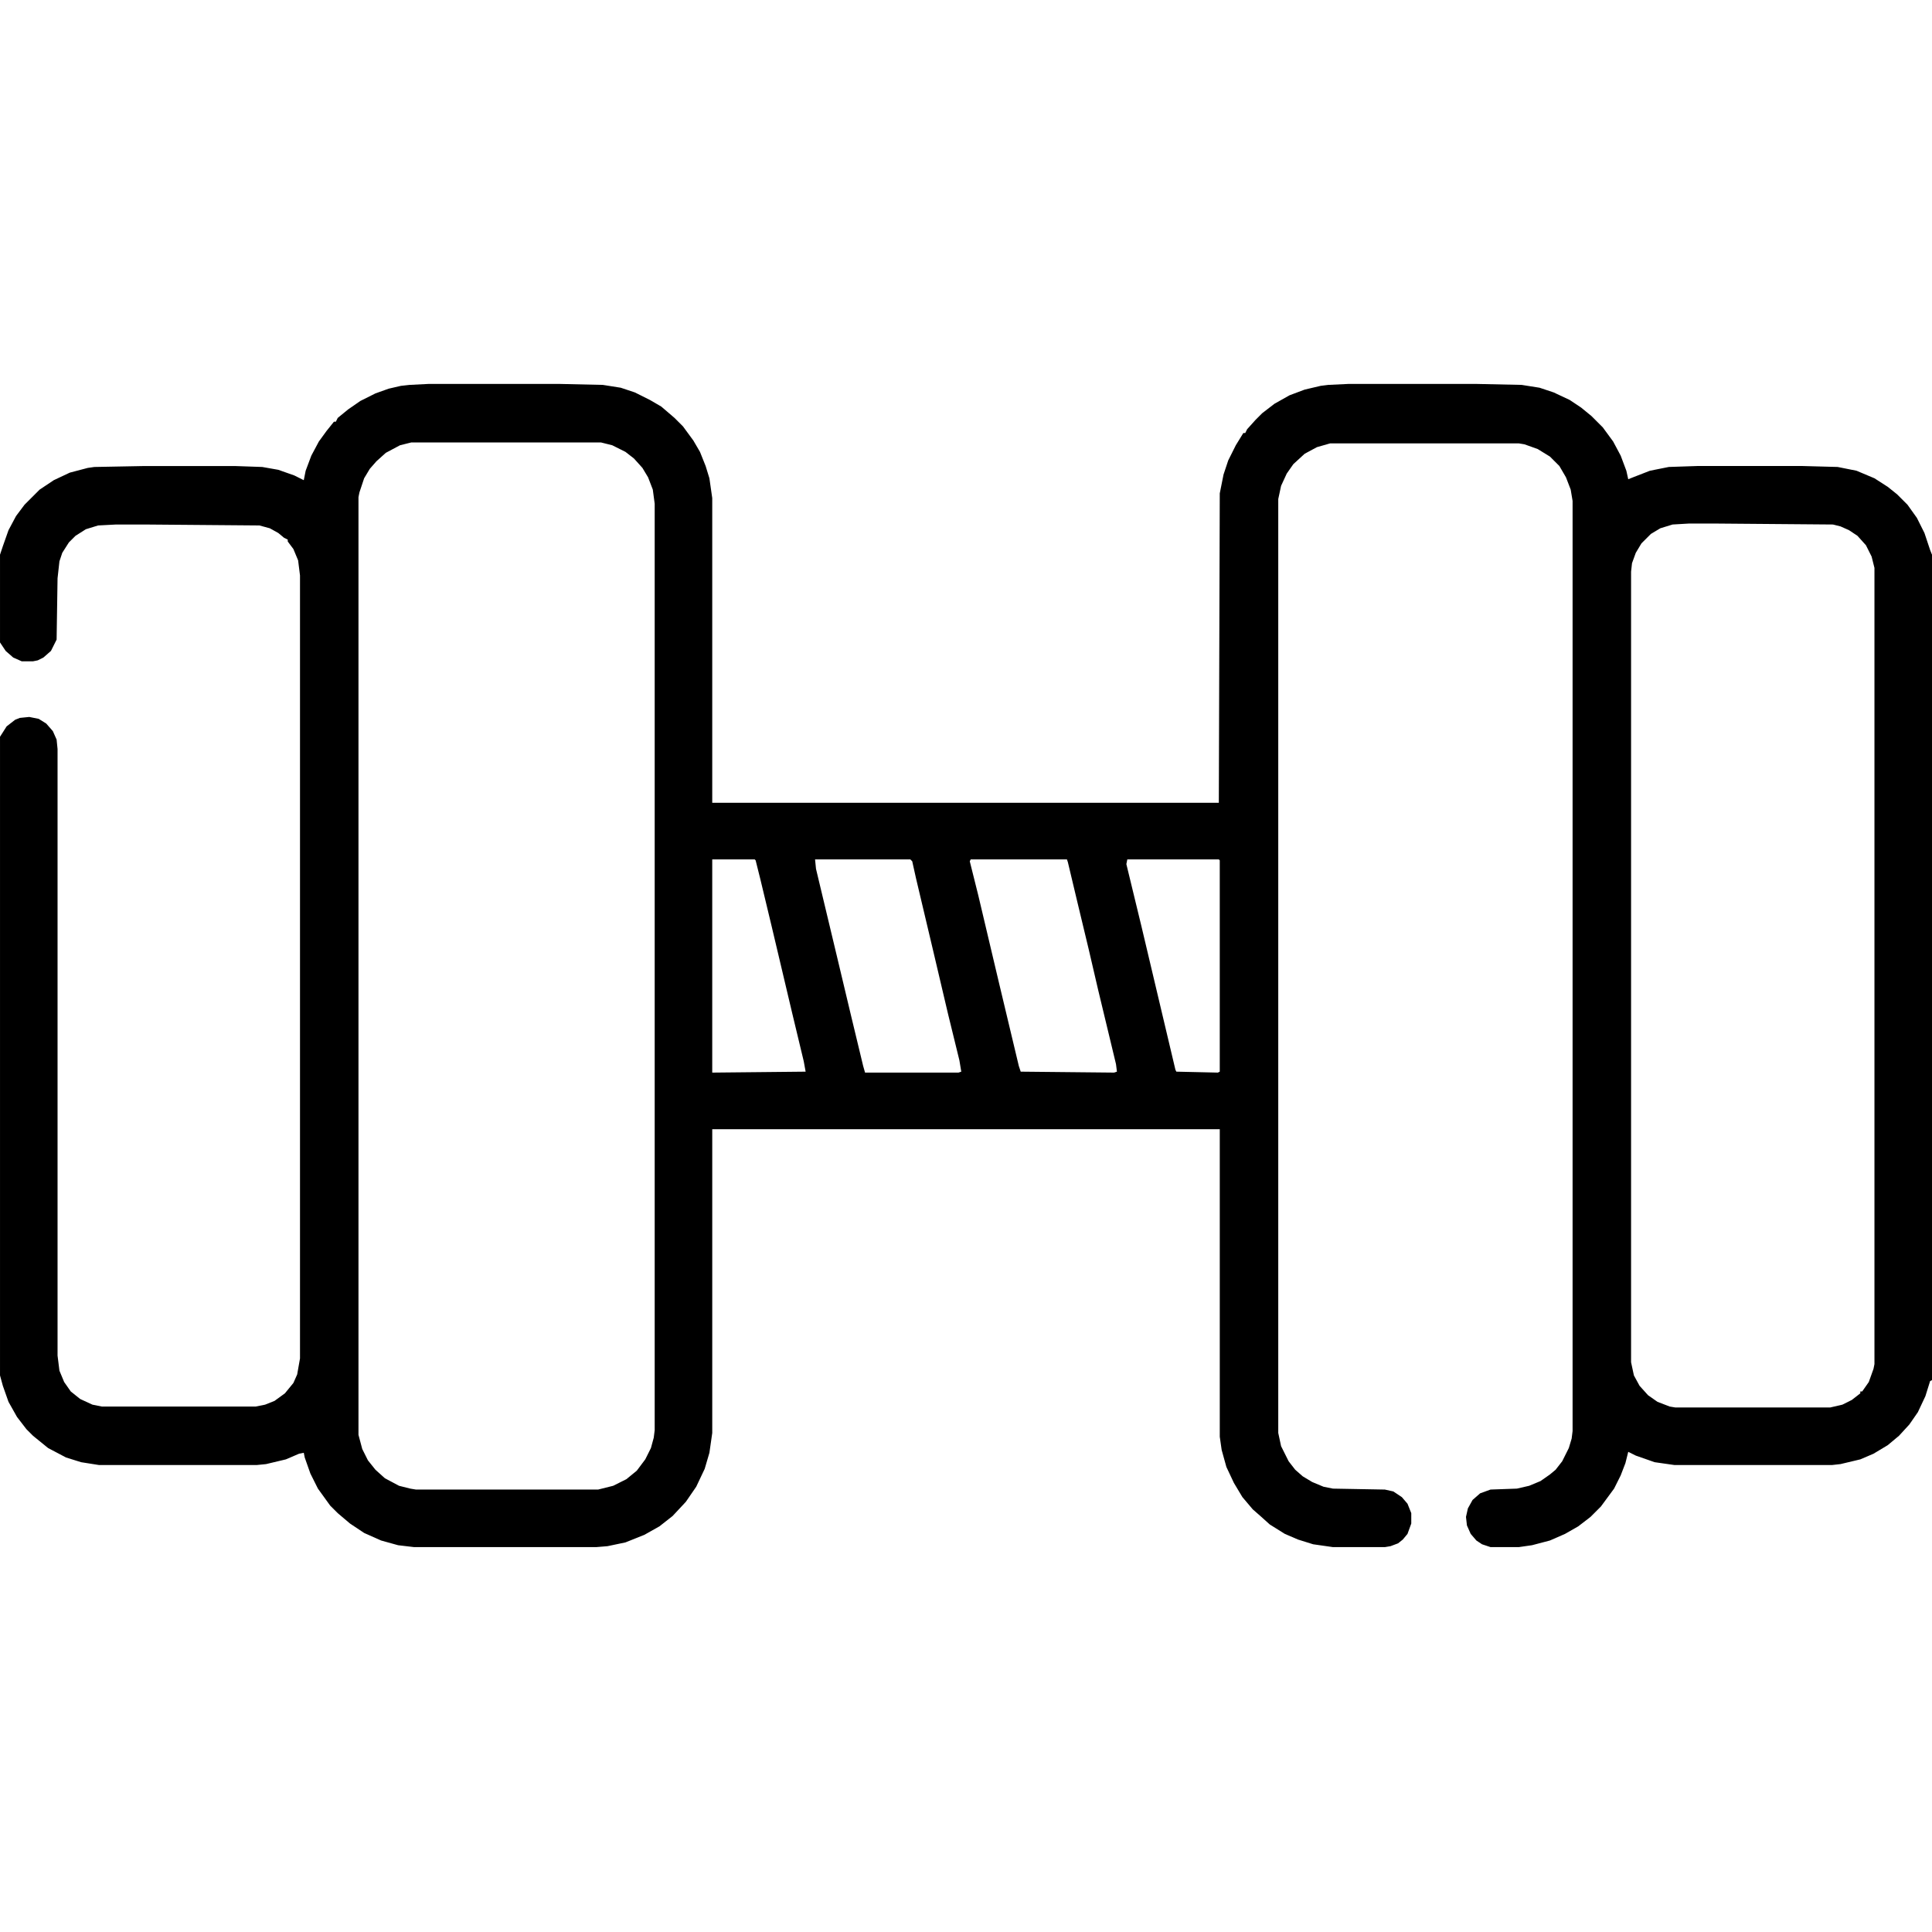 <?xml version="1.0" encoding="UTF-8"?>
<svg version="1.1" viewBox="0 0 2048 2048" width="1280" height="1280" xmlns="http://www.w3.org/2000/svg">
<path transform="translate(454,407)" d="m0 0h140l45 1 19 3 15 5 16 8 12 7 14 12 9 9 11 15 7 12 6 15 4 13 3 21v323h537l1-328 4-20 5-15 8-16 8-13h2l2-4 9-10 7-7 13-10 16-9 16-6 17-4 8-1 21-1h137l47 1 19 3 15 5 17 8 12 8 11 9 12 12 11 15 8 15 6 16 2 9 5-2 18-7 20-4 30-1h112l37 1 20 4 19 8 14 9 10 8 11 11 10 14 8 16 6 18 2 5v875l-2 1-5 16-8 17-9 13-11 12-12 10-15 9-14 6-21 5-9 1h-167l-21-3-20-7-8-4-3 12-5 13-7 14-14 19-11 11-13 10-14 8-16 7-19 5-14 2h-30l-9-3-6-4-6-7-4-9-1-9 2-9 5-9 8-7 11-4 28-1 13-3 12-5 10-7 6-5 7-9 7-14 3-10 1-8v-986l-2-12-5-13-7-12-10-10-13-8-14-5-6-1h-200l-14 4-13 7-12 11-7 10-6 13-3 14v990l3 14 8 16 7 9 8 7 10 6 12 5 10 2 55 1 9 2 9 6 6 7 4 10v11l-4 11-5 6-5 4-8 3-6 1h-55l-21-3-16-5-14-6-16-10-10-9-8-7-11-13-9-15-8-17-5-18-2-14v-326h-538v322l-3 21-5 17-9 19-11 16-14 15-14 11-16 9-20 8-19 4-12 1h-193l-17-2-18-5-18-8-15-10-13-11-8-8-13-18-8-16-6-17-1-5-5 1-14 6-21 5-10 1h-167l-19-3-16-5-19-10-16-13-7-7-10-13-9-16-6-17-3-11v-677l7-11 9-7 5-2 10-1 10 2 8 5 7 8 4 9 1 10v643l2 16 5 12 7 10 10 8 13 6 10 2h163l10-2 10-4 11-8 9-11 4-9 3-17v-830l-2-16-5-12-6-8v-2l-4-2-6-5-9-5-11-3-121-1h-31l-19 1-13 4-11 7-7 7-7 11-3 9-2 18-1 65-6 12-8 7-6 3-5 1h-12l-9-4-8-7-6-9v-93l3-9 6-17 8-15 9-12 16-16 15-10 17-8 19-5 7-1 53-1h96l29 1 17 3 17 6 10 5 2-10 6-16 8-15 8-11 8-10h2l2-4 11-9 13-9 16-8 14-5 13-3 9-1zm-18 62-12 3-15 8-10 9-7 8-6 10-5 15-1 5v994l4 15 6 12 8 10 10 9 15 8 12 3 6 1h193l16-4 14-7 11-9 9-12 6-12 3-11 1-8v-982l-2-15-5-13-6-10-9-10-9-7-14-7-12-3zm1354 86-17 1-13 4-10 6-10 10-6 10-4 11-1 9v838l3 14 6 11 9 10 10 7 13 5 6 1h164l13-3 10-5 9-7v-2h2l7-10 5-14 1-5v-844l-3-12-6-12-9-10-9-6-9-4-8-2-122-1zm-1035 356v226l99-1-2-11-12-50-22-93-12-50-5-20-1-1zm109 0 1 10 22 92 15 63 13 54 2 7h99l3-1-2-12-12-49-16-68-18-76-4-18-2-2zm165 0-1 2 9 36 22 93 21 88 2 6 99 1 3-1-1-8-19-79-10-43-12-50-10-42-1-3zm166 0-1 5 16 66 36 152 1 2 44 1 2-1v-224l-1-1z"/>
<path transform="translate(2047,584)" d="m0 0"/>
</svg>

